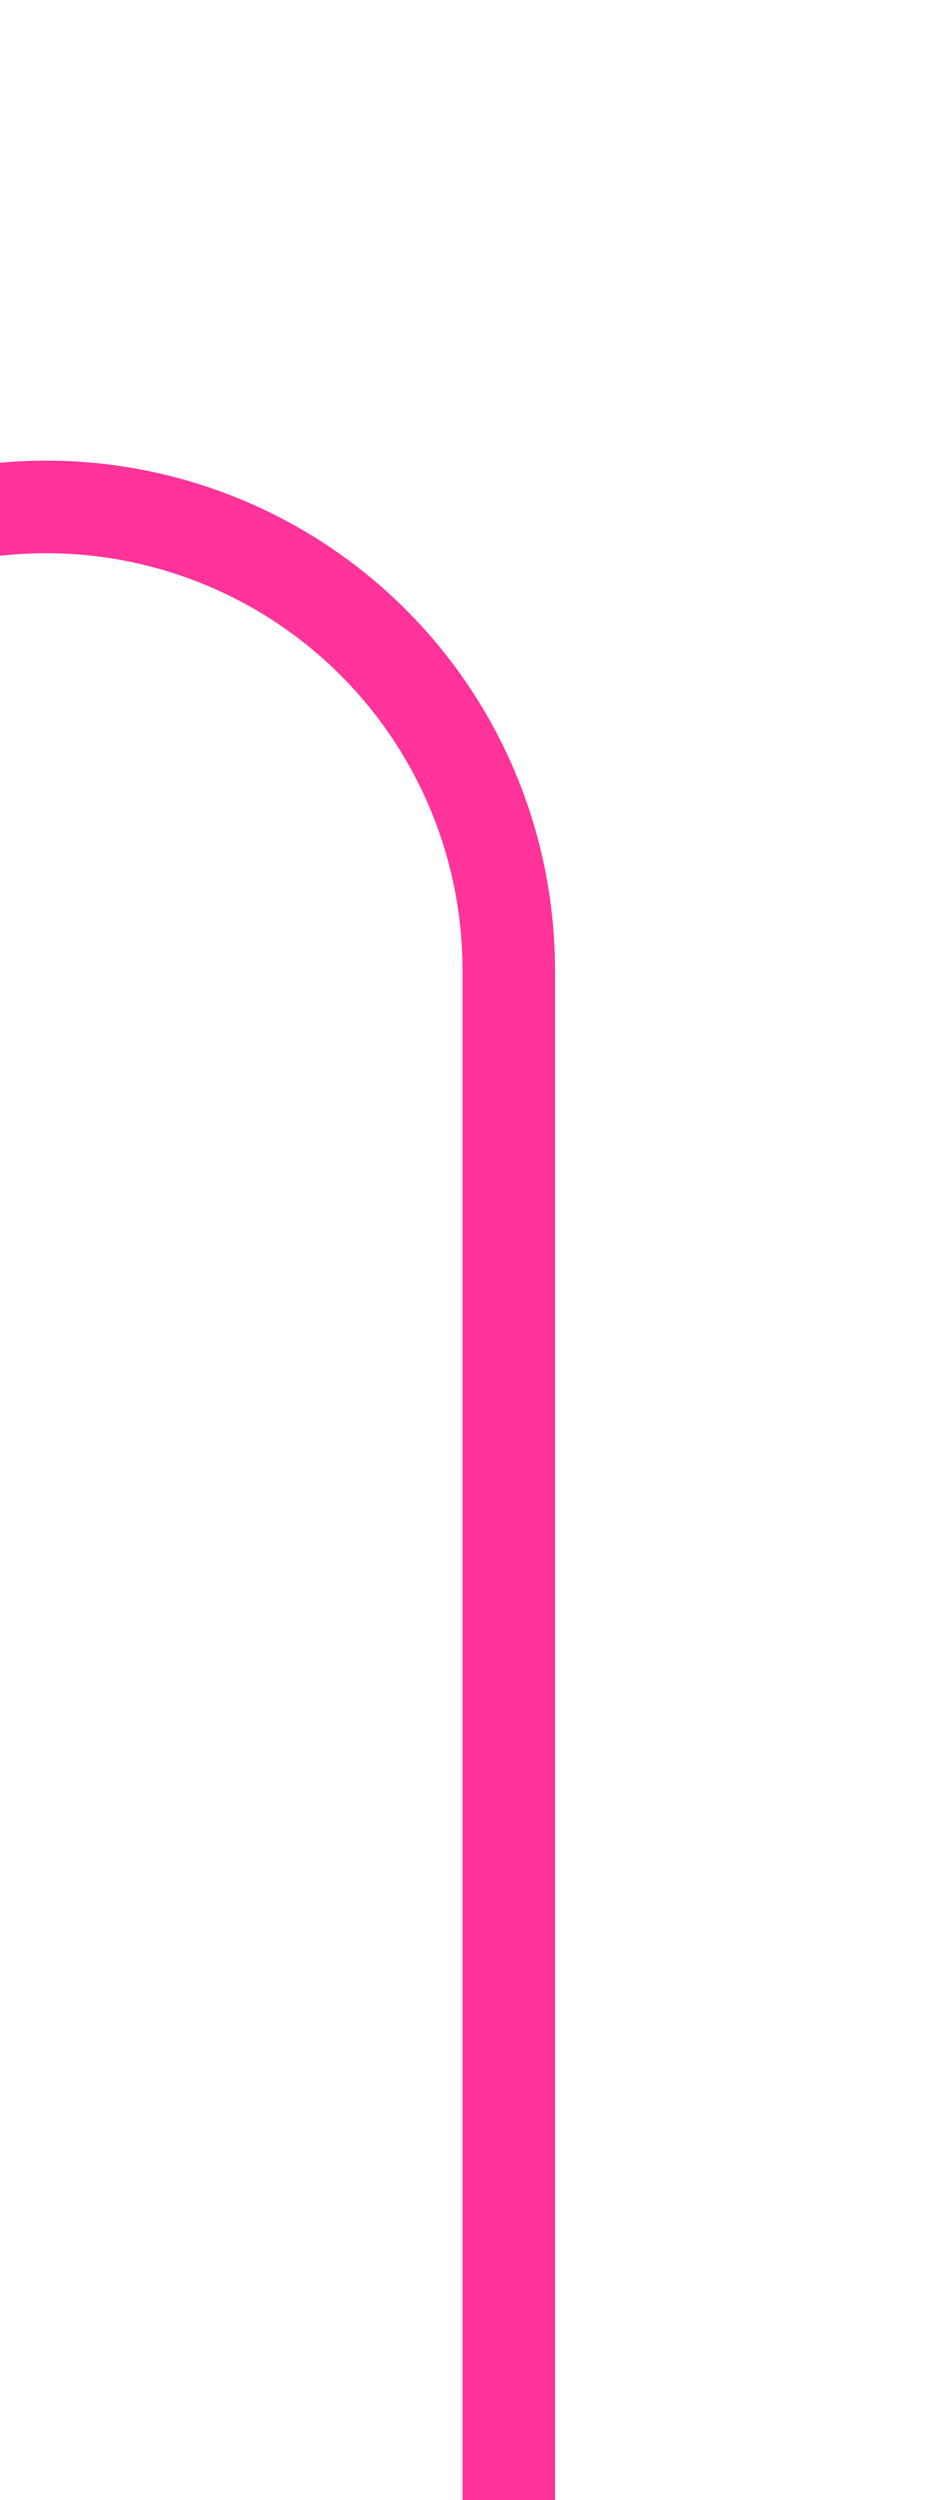 ﻿<?xml version="1.0" encoding="utf-8"?>
<svg version="1.1" xmlns:xlink="http://www.w3.org/1999/xlink" width="10px" height="27px" preserveAspectRatio="xMidYMin meet" viewBox="1286 185  8 27" xmlns="http://www.w3.org/2000/svg">
  <path d="M 1167.5 251  L 1167.5 195  A 5 5 0 0 1 1172.5 190.5 L 1285 190.5  A 5 5 0 0 1 1290.5 195.5 L 1290.5 212  " stroke-width="1" stroke="#ff3399" fill="none" />
  <path d="M 1167.5 246  A 3 3 0 0 0 1164.5 249 A 3 3 0 0 0 1167.5 252 A 3 3 0 0 0 1170.5 249 A 3 3 0 0 0 1167.5 246 Z " fill-rule="nonzero" fill="#ff3399" stroke="none" />
</svg>